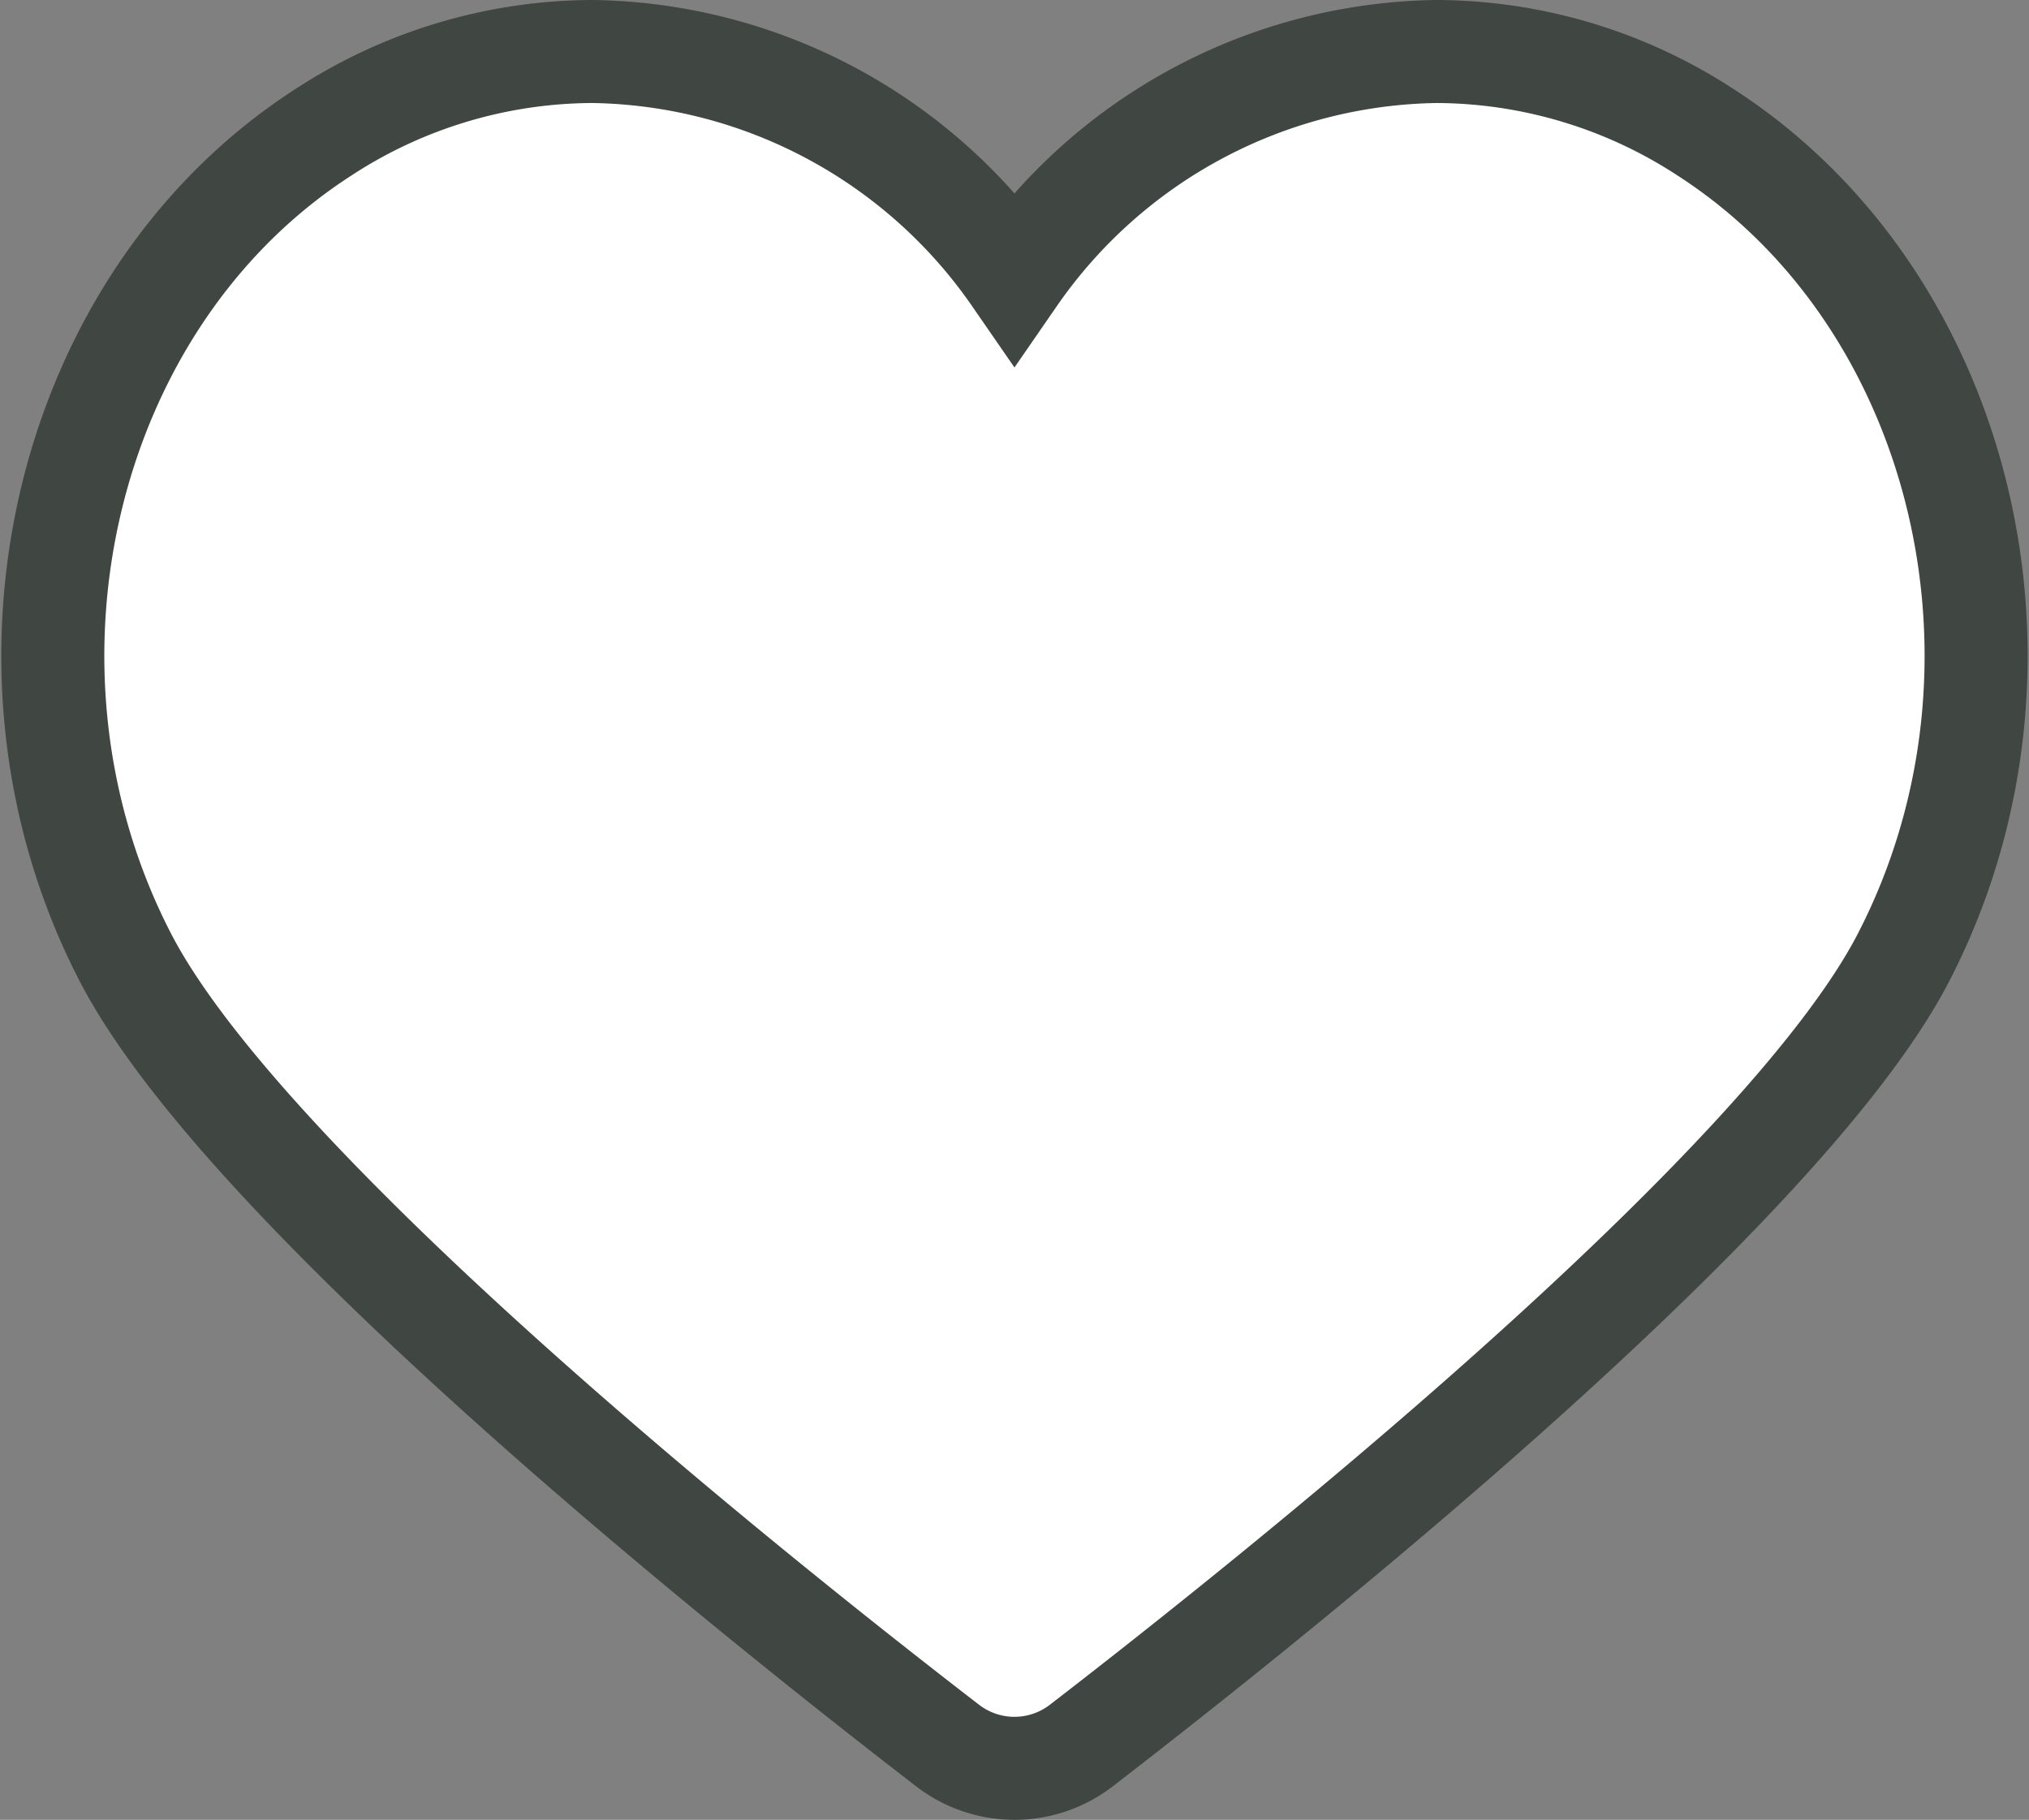 <svg xmlns="http://www.w3.org/2000/svg" width="29.539" height="26.5" viewBox="0 0 29.539 26.5">
  <rect x="0" y="0" width="29.539" height="26.5" fill="#808080" stroke="none"/>
  <path id="heart_icon_liked" data-name="heart icon liked" d="M48.064,1016a7.6,7.6,0,0,0-6.141,3.281A7.6,7.6,0,0,0,35.782,1016a7.2,7.2,0,0,0-3.921,1.177c-3.766,2.429-5.056,7.808-2.882,12.014,1.773,3.43,9.259,9.388,11.964,11.472a1.594,1.594,0,0,0,1.96,0c2.7-2.083,10.191-8.041,11.964-11.472,2.174-4.206.884-9.586-2.882-12.014A7.2,7.2,0,0,0,48.064,1016Z" transform="translate(-27.154 -1015.25)" fill="#fff" stroke="#404642" stroke-width="1.5"/>
</svg>
